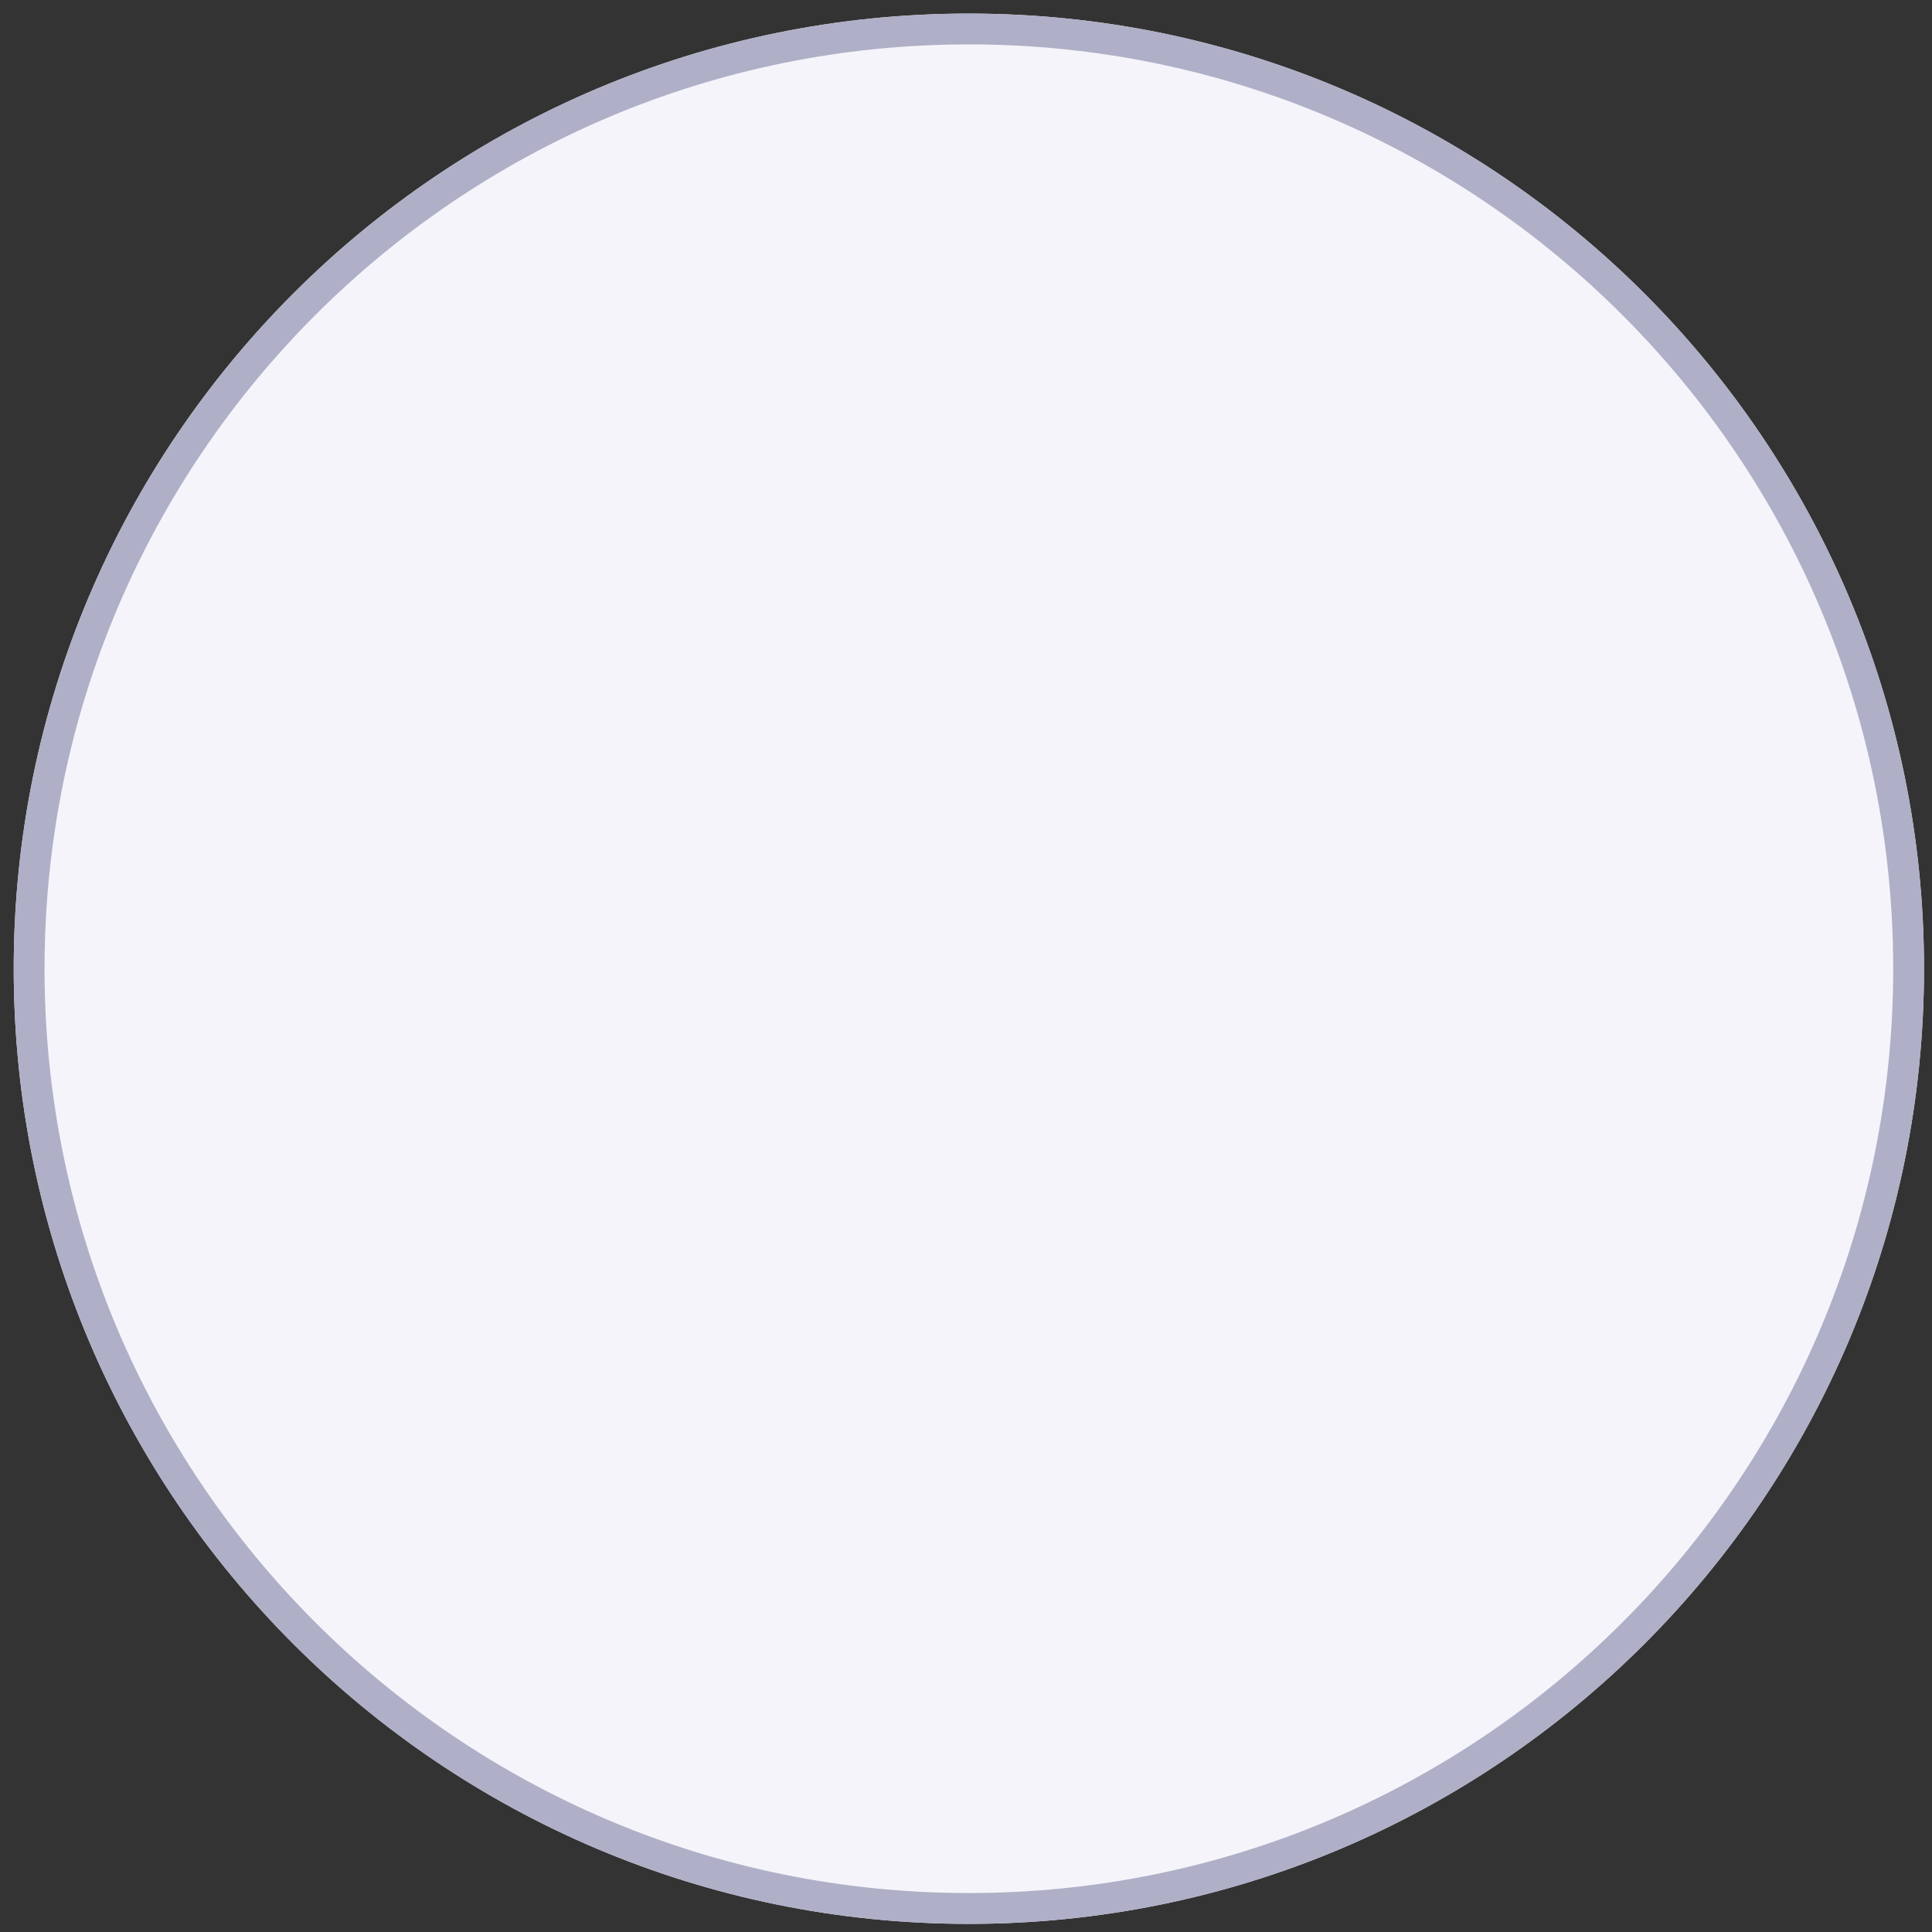 <svg width="77" height="77" viewBox="0 0 77 77" fill="none" xmlns="http://www.w3.org/2000/svg">
<rect x="0" y="0" width="77" height="77" fill="#333333" stroke="none"/>
<path d="M38.614 76.676C59.638 76.676 76.681 59.632 76.681 38.608C76.681 17.584 59.638 0.541 38.614 0.541C17.59 0.541 0.547 17.584 0.547 38.608C0.547 59.632 17.59 76.676 38.614 76.676Z" fill="#F4F4FA"/>
<path d="M38.614 76.062C59.299 76.062 76.068 59.293 76.068 38.608C76.068 17.924 59.299 1.155 38.614 1.155C17.929 1.155 1.161 17.924 1.161 38.608C1.161 59.293 17.929 76.062 38.614 76.062Z" stroke="#AFAFC7" stroke-width="1.228"/>
</svg>
